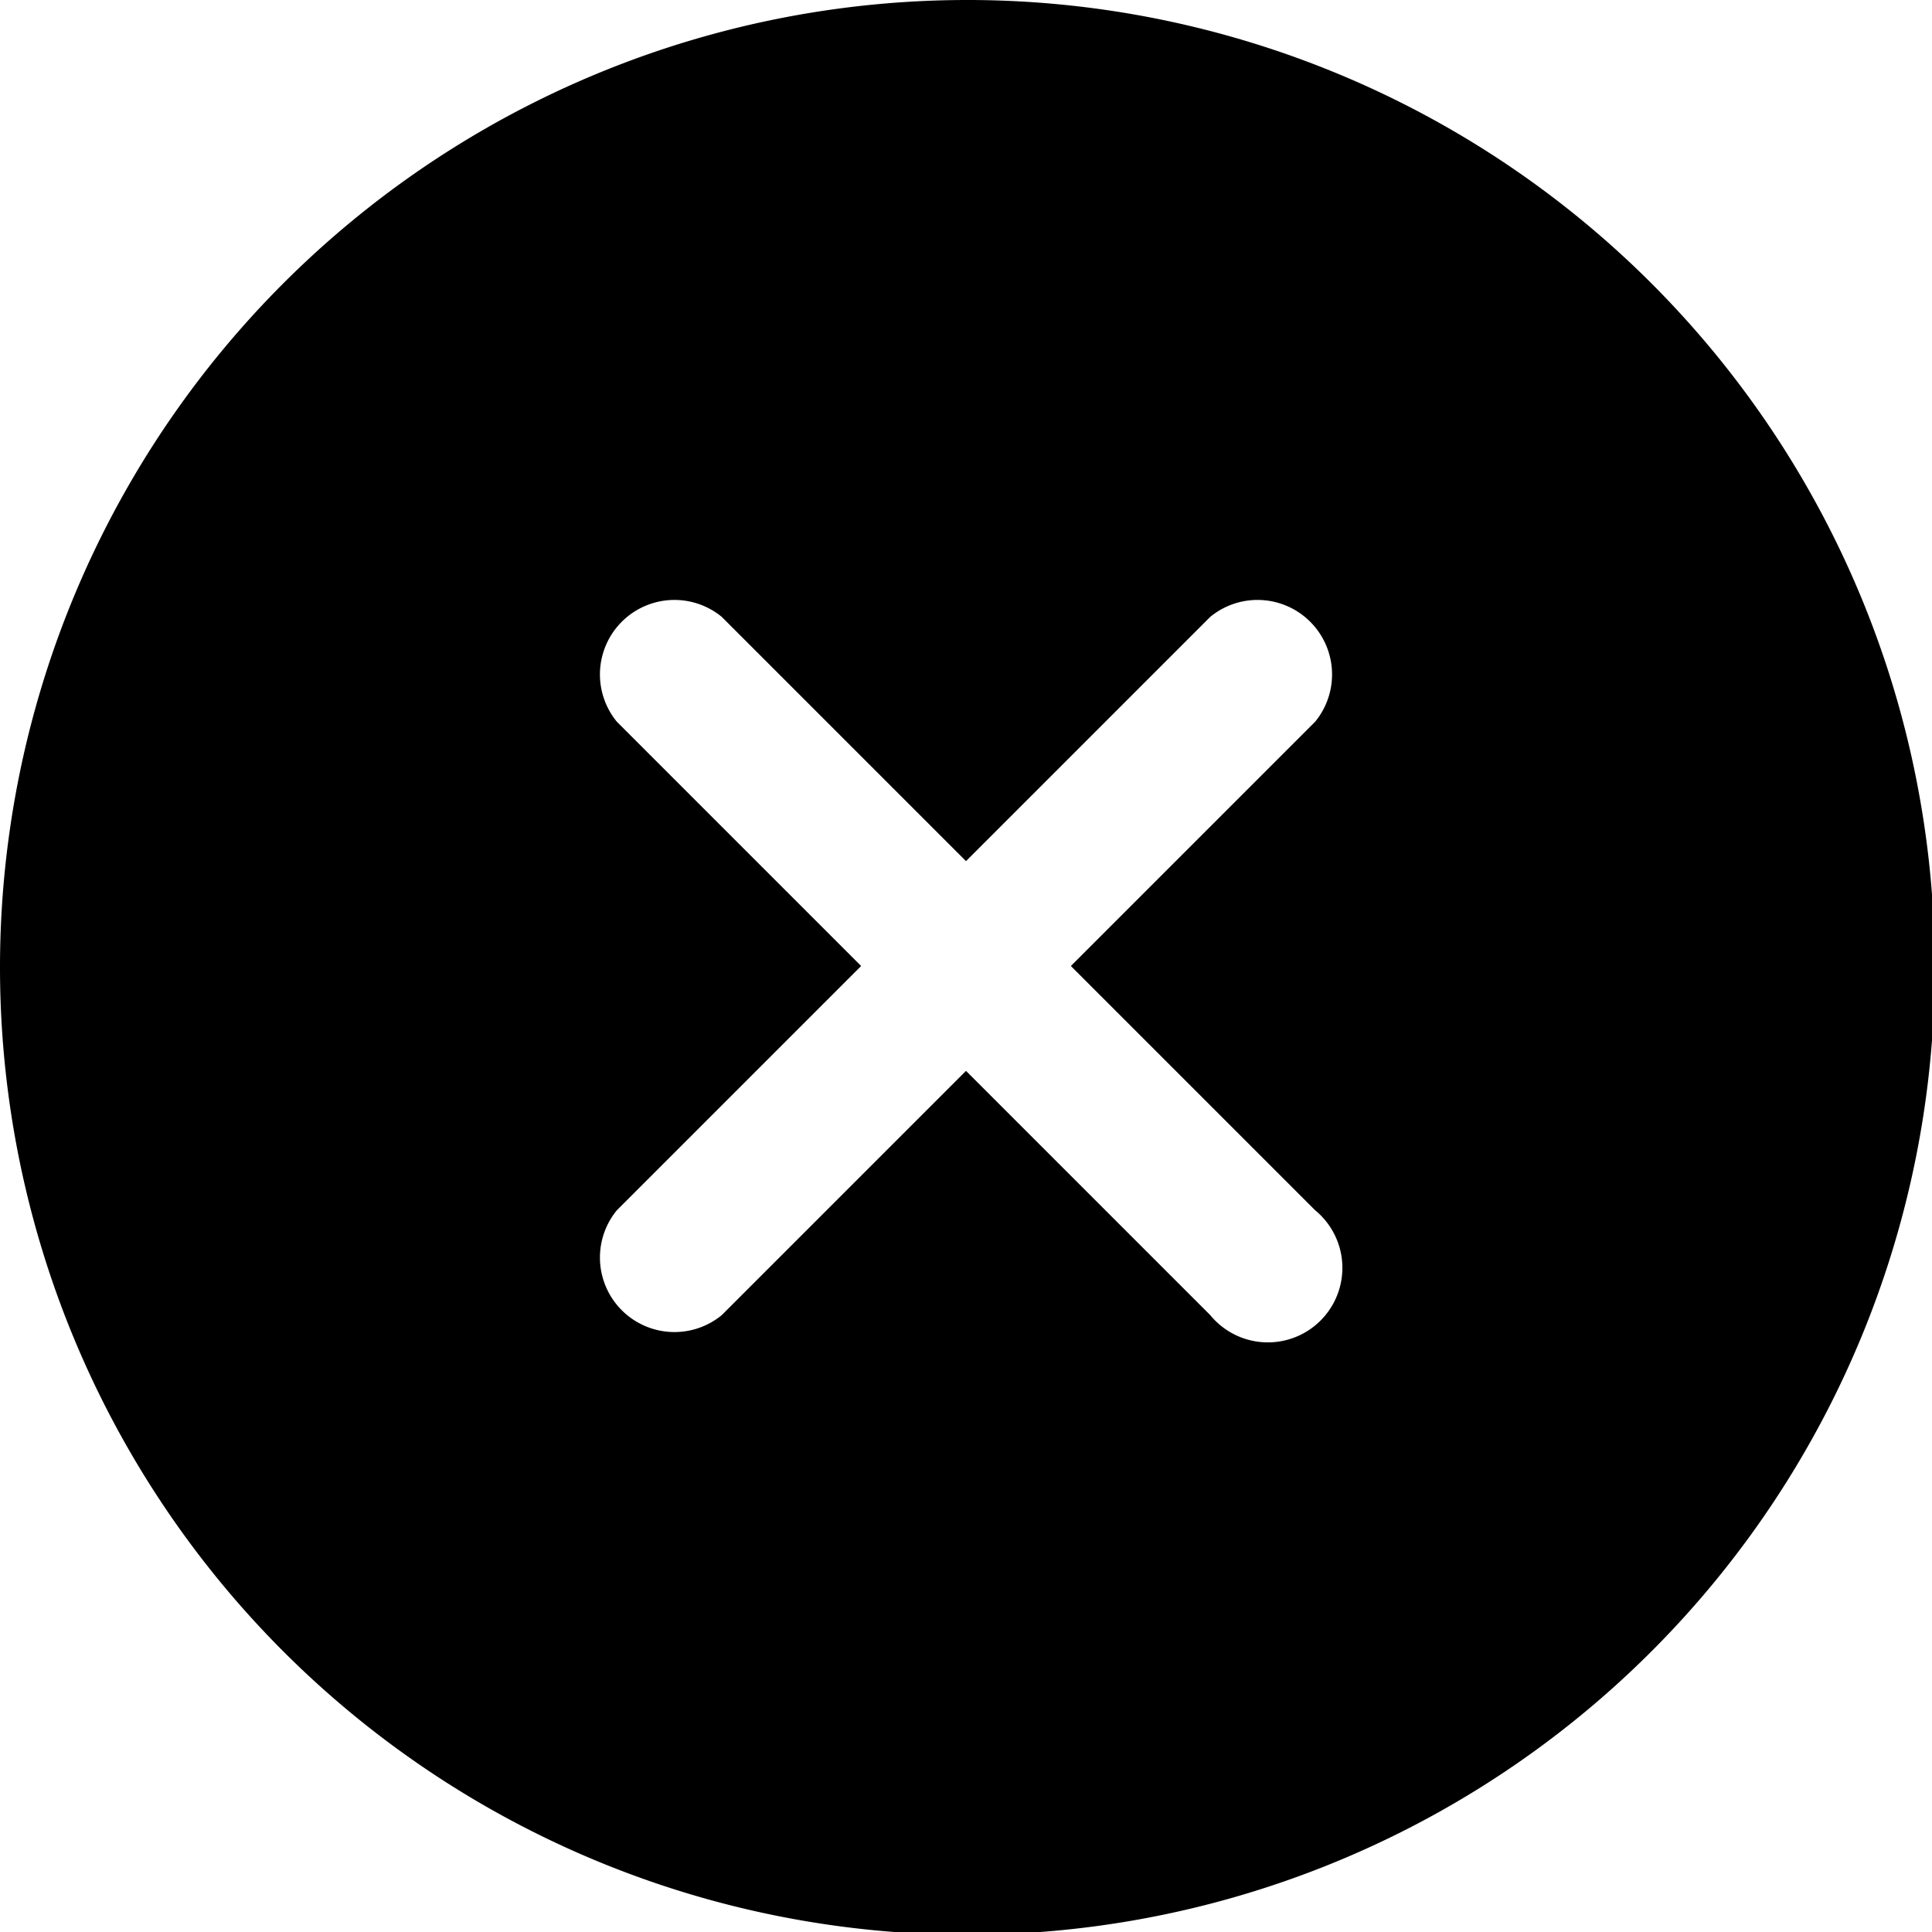 <svg xmlns="http://www.w3.org/2000/svg" width="14" height="14" style="fill: none">
    <path
        fill="{{primary}}"
        d="M7 0a7 7 0 1 0 .02 14.02A7 7 0 0 0 7 0Zm2.53 8.77a.54.54 0 1 1-.76.76L7 7.76 5.23 9.53a.54.54 0 0 1-.76-.76L6.24 7 4.47 5.23a.54.54 0 0 1 .76-.76L7 6.24l1.77-1.77a.54.54 0 0 1 .76.76L7.76 7Z"
    />
</svg>
